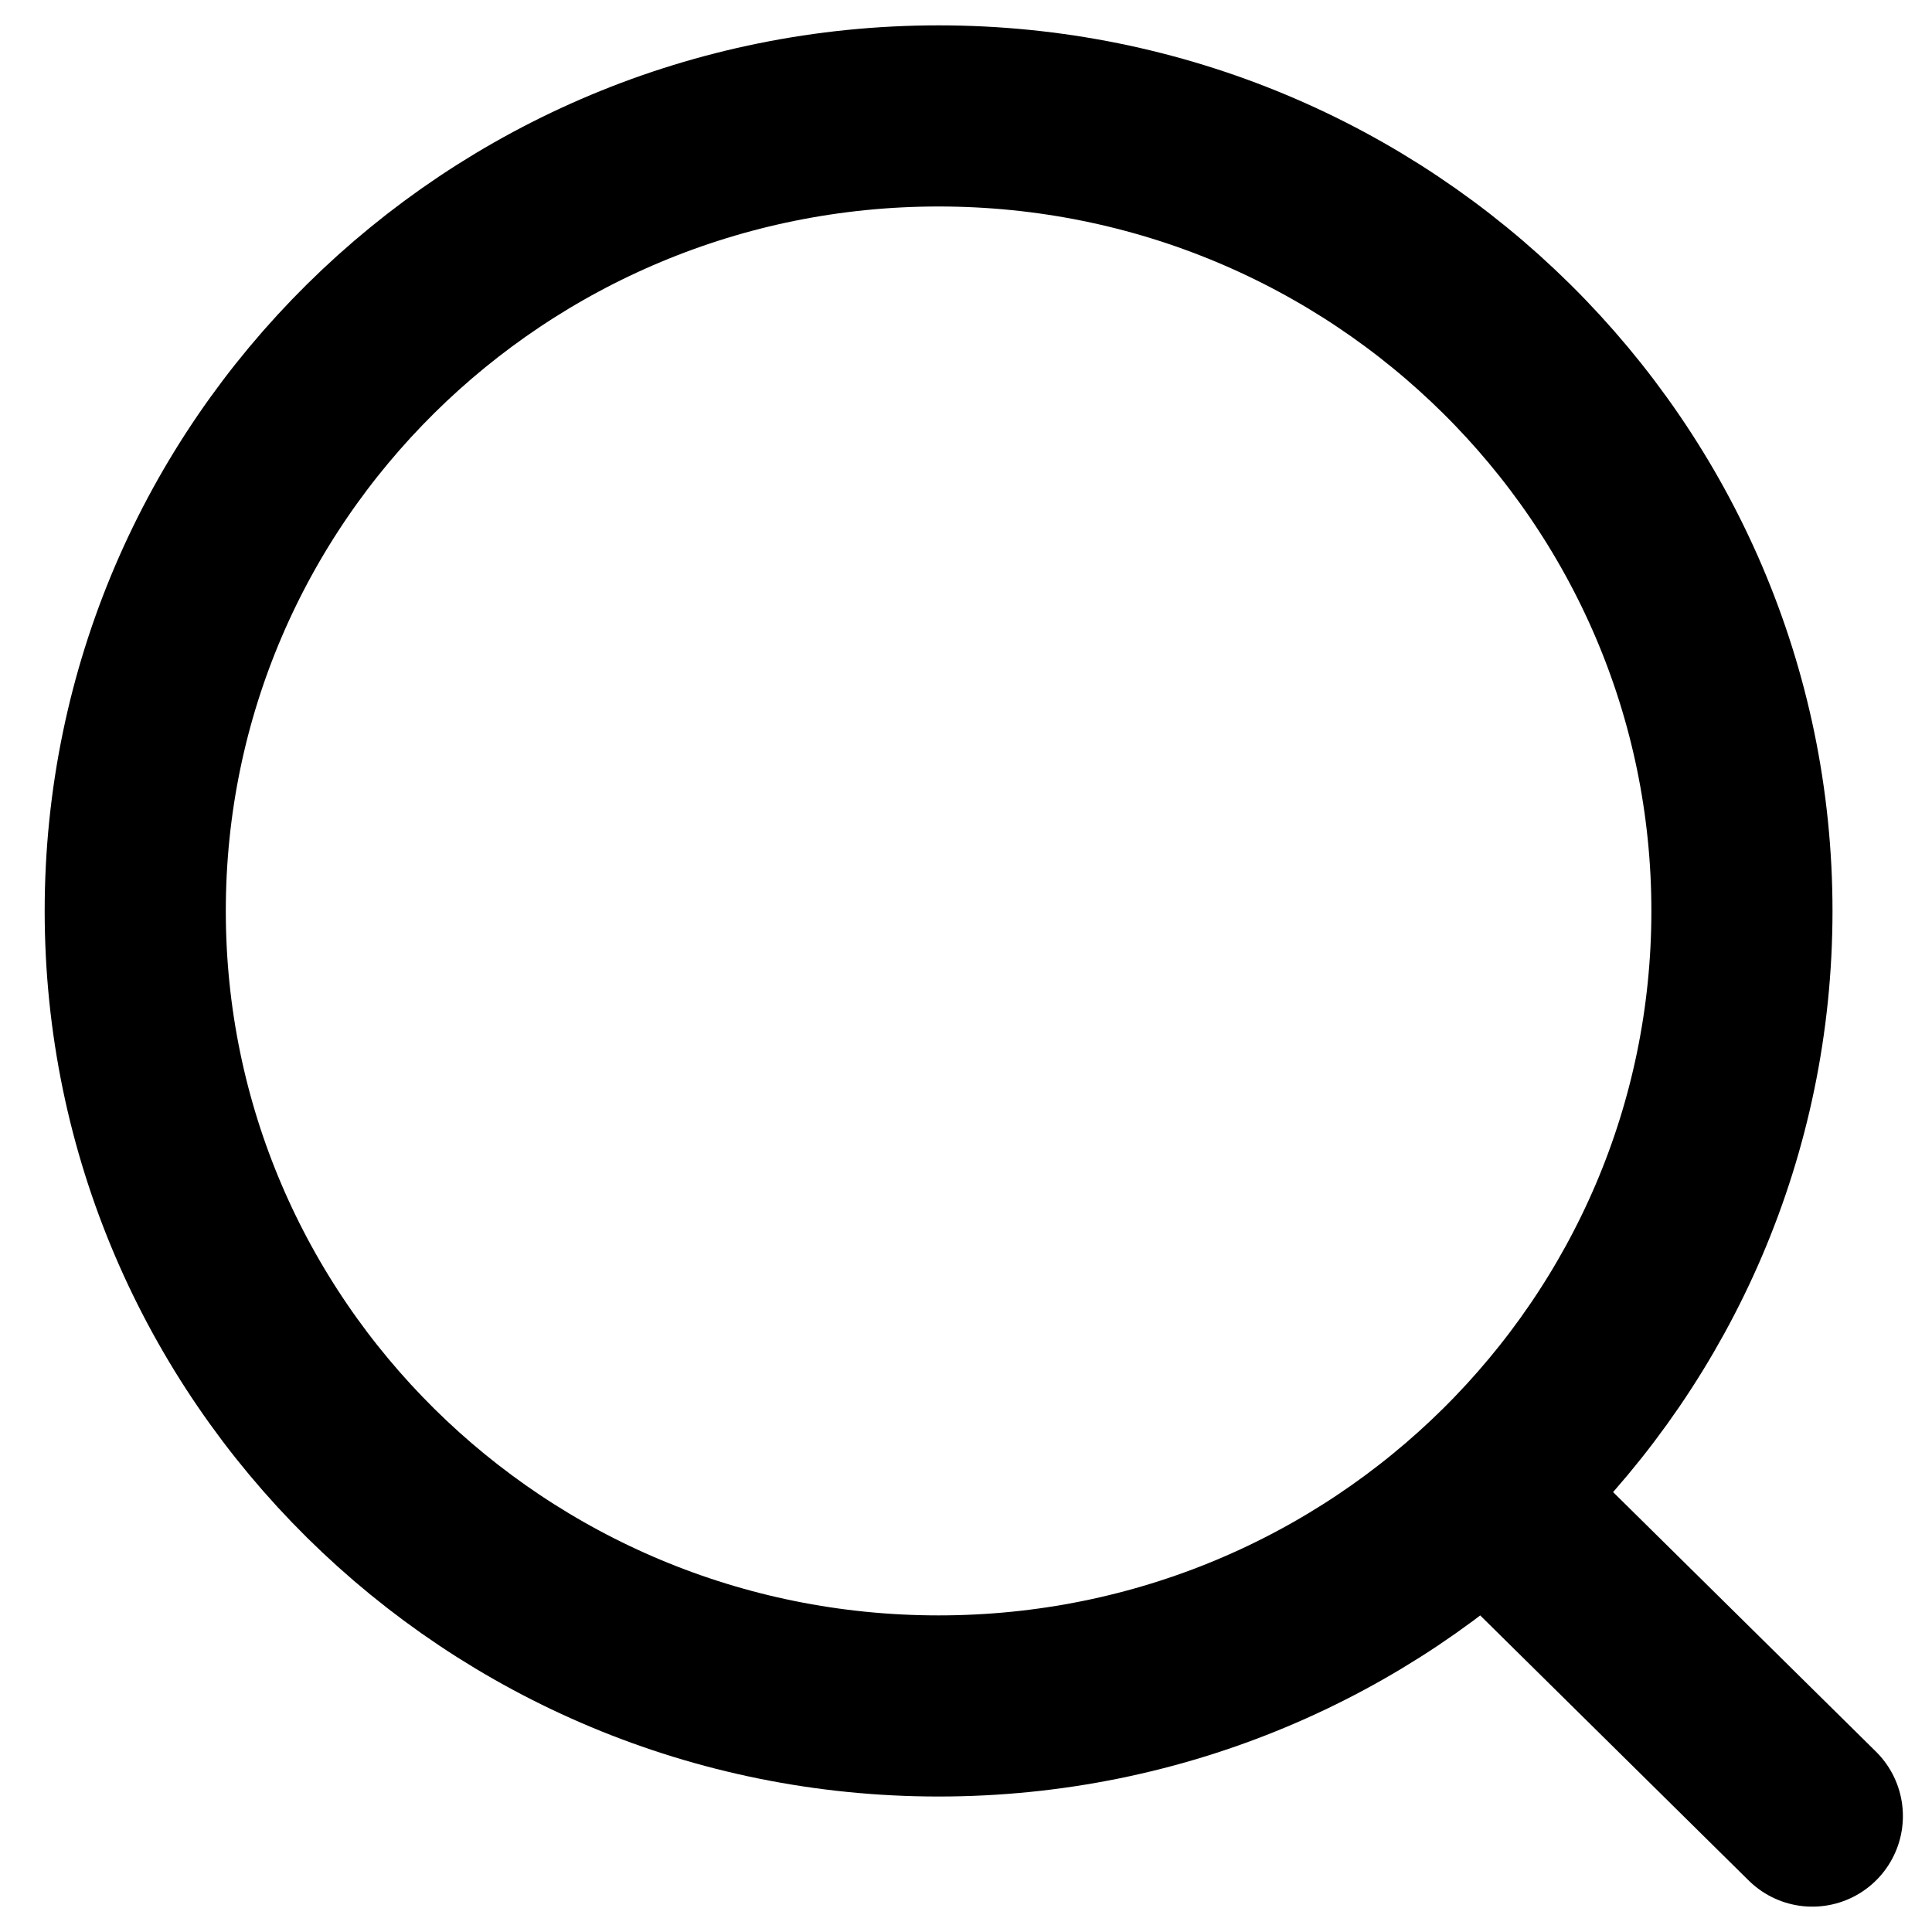 <svg width="16" height="16" viewBox="0 0 16 16" fill="none" xmlns="http://www.w3.org/2000/svg">
<path d="M7.773 14.128C11.447 14.128 14.426 11.18 14.426 7.544C14.426 3.908 11.447 0.96 7.773 0.96C4.099 0.96 1.12 3.908 1.12 7.544C1.12 11.18 4.099 14.128 7.773 14.128Z" stroke="black" stroke-width="1.5" stroke-linecap="round" stroke-linejoin="round"/>
<path d="M12.401 12.465L15.009 15.04" stroke="black" stroke-width="1.5" stroke-linecap="round" stroke-linejoin="round"/>
</svg>
